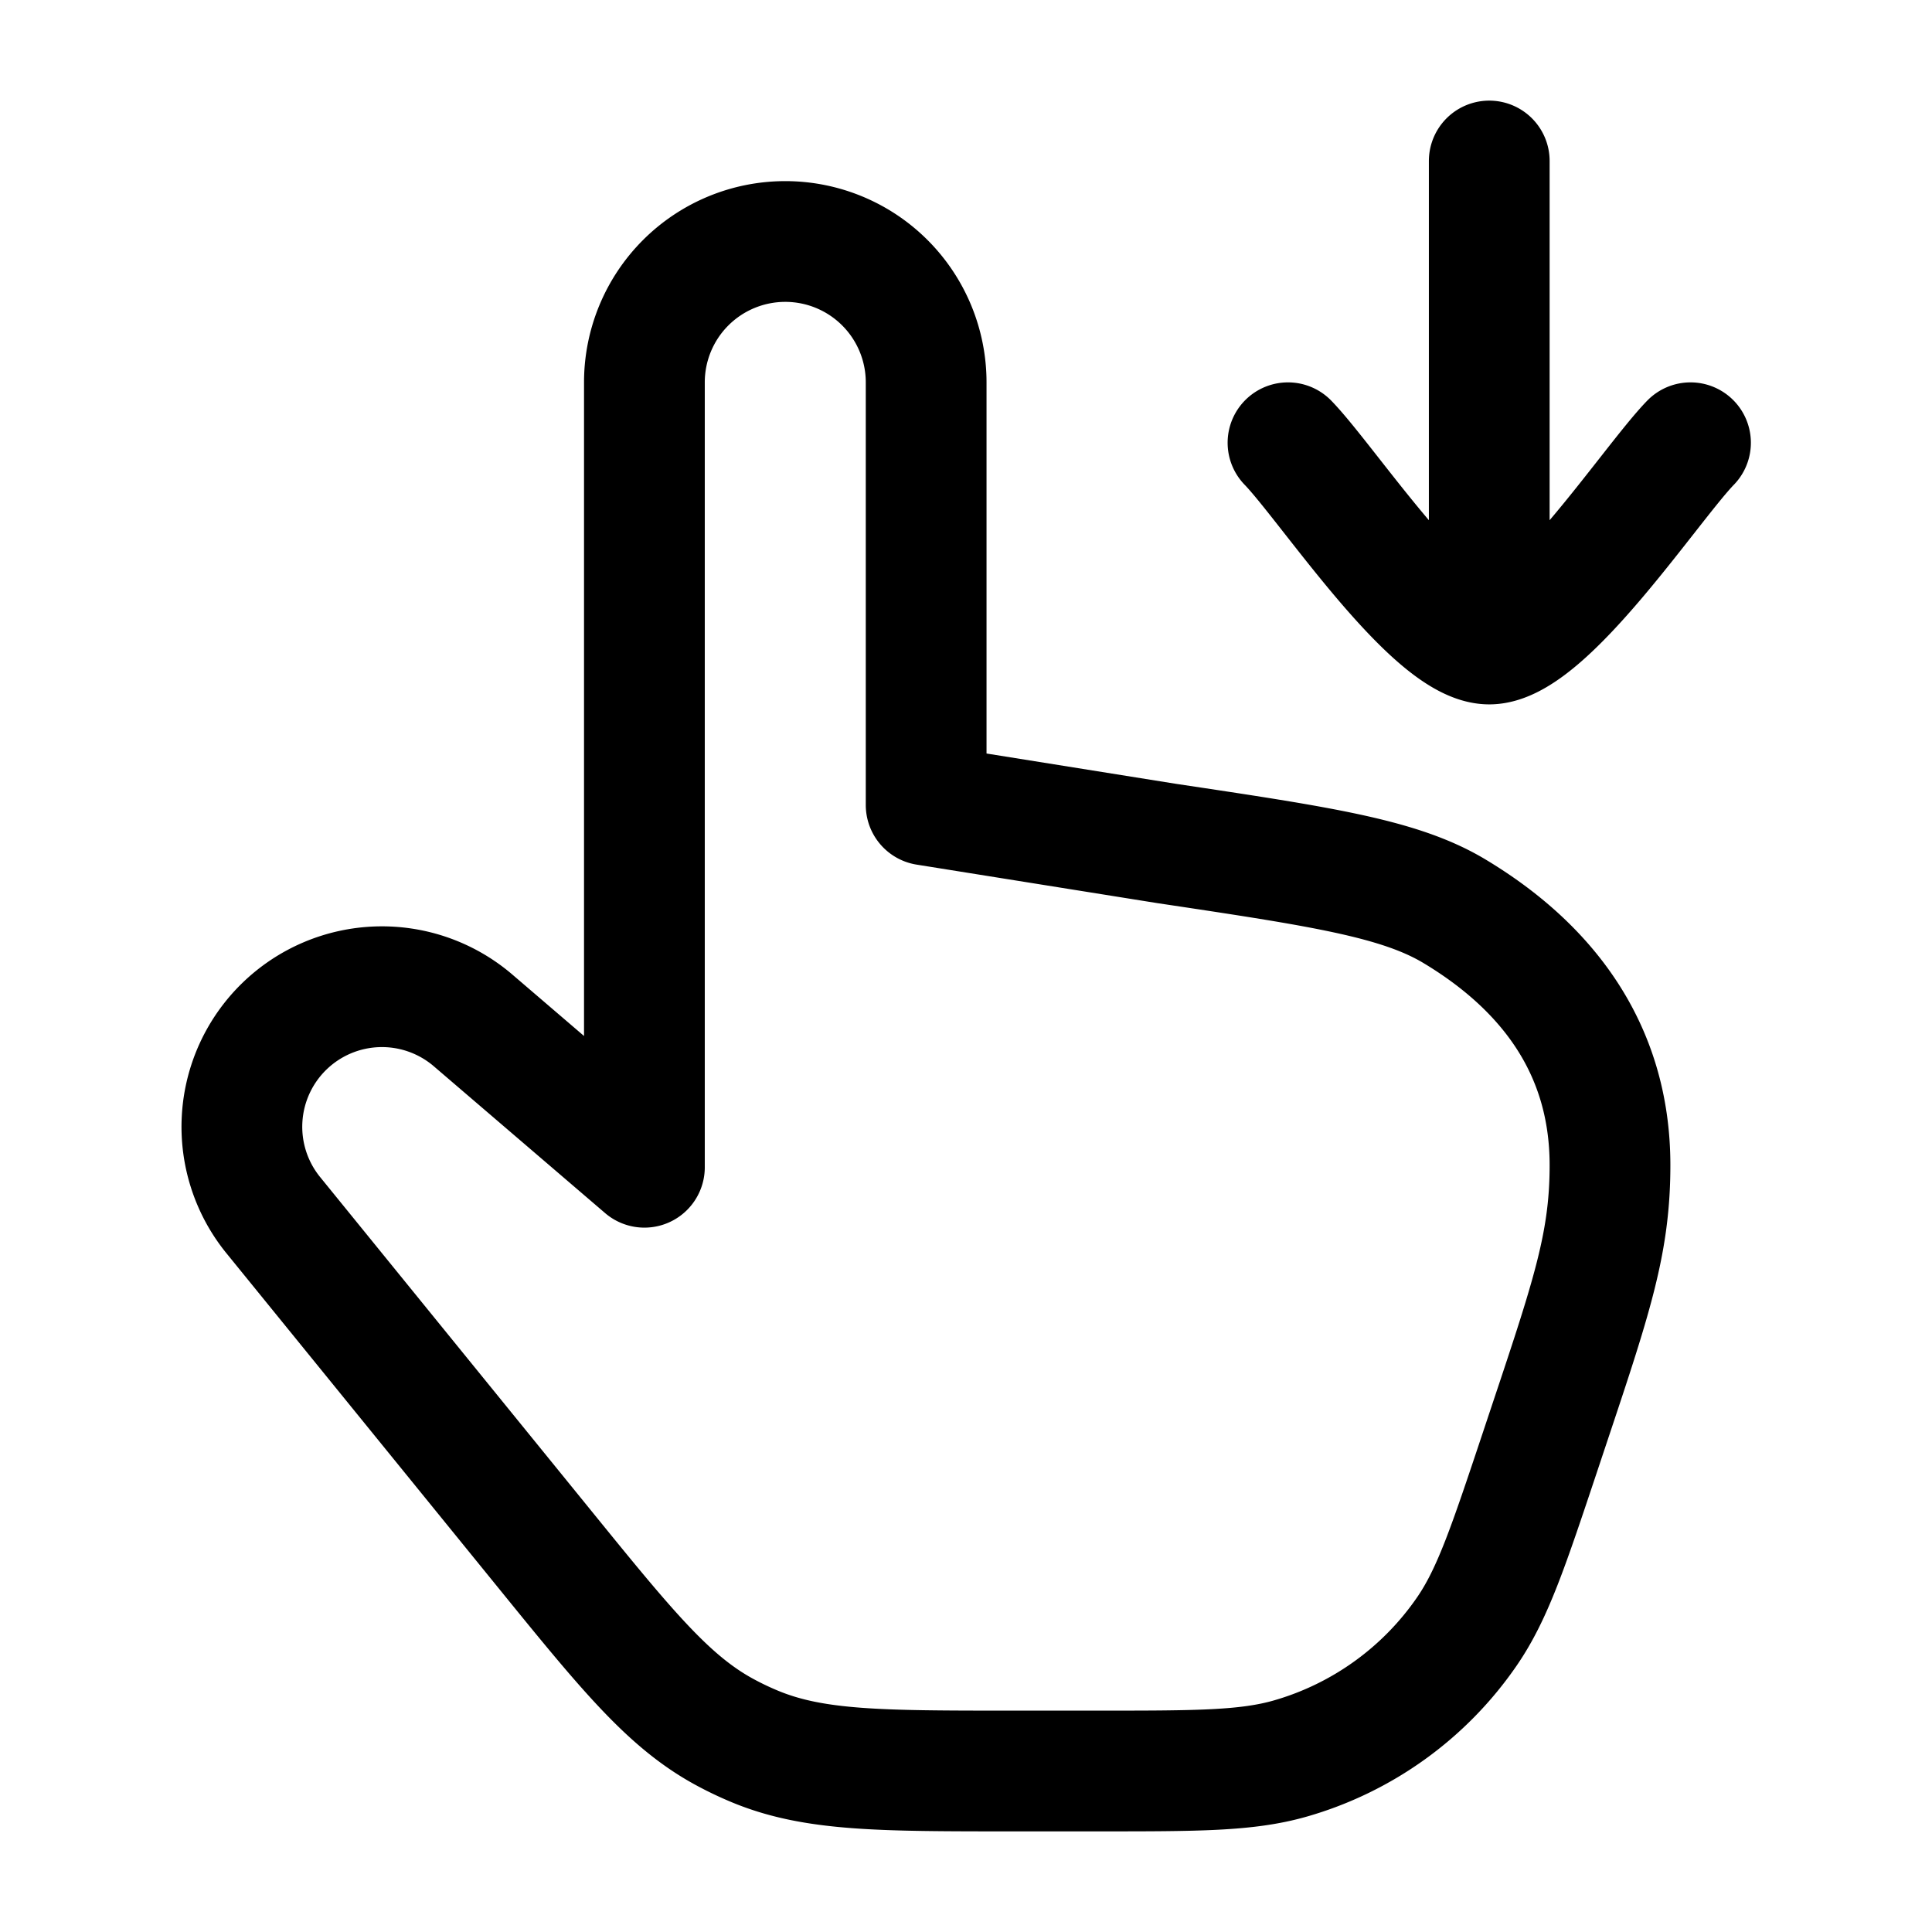 <svg xmlns="http://www.w3.org/2000/svg" width="3em" height="3em" viewBox="0 0 24 24"><path fill="none" stroke="currentColor" stroke-linecap="round" stroke-linejoin="round" stroke-width="1.5" d="M5.871 12.671L8.005 14.5V4.75a1.75 1.75 0 1 1 3.5 0V10l2.988.478c1.929.289 2.893.434 3.572.84C19.187 11.991 20 13 20 14.474c0 1.026-.254 1.715-.87 3.565c-.392 1.174-.587 1.76-.906 2.225a4 4 0 0 1-2.192 1.58c-.542.156-1.16.156-2.398.156h-1.05c-1.644 0-2.467 0-3.2-.302A4 4 0 0 1 9 21.515c-.696-.378-1.215-1.016-2.252-2.293l-3.359-4.134a1.74 1.74 0 0 1 2.482-2.417M18.5 8V2m0 6c-.7 0-2.009-1.994-2.5-2.5M18.5 8c.7 0 2.009-1.994 2.5-2.5" color="currentColor"/></svg>